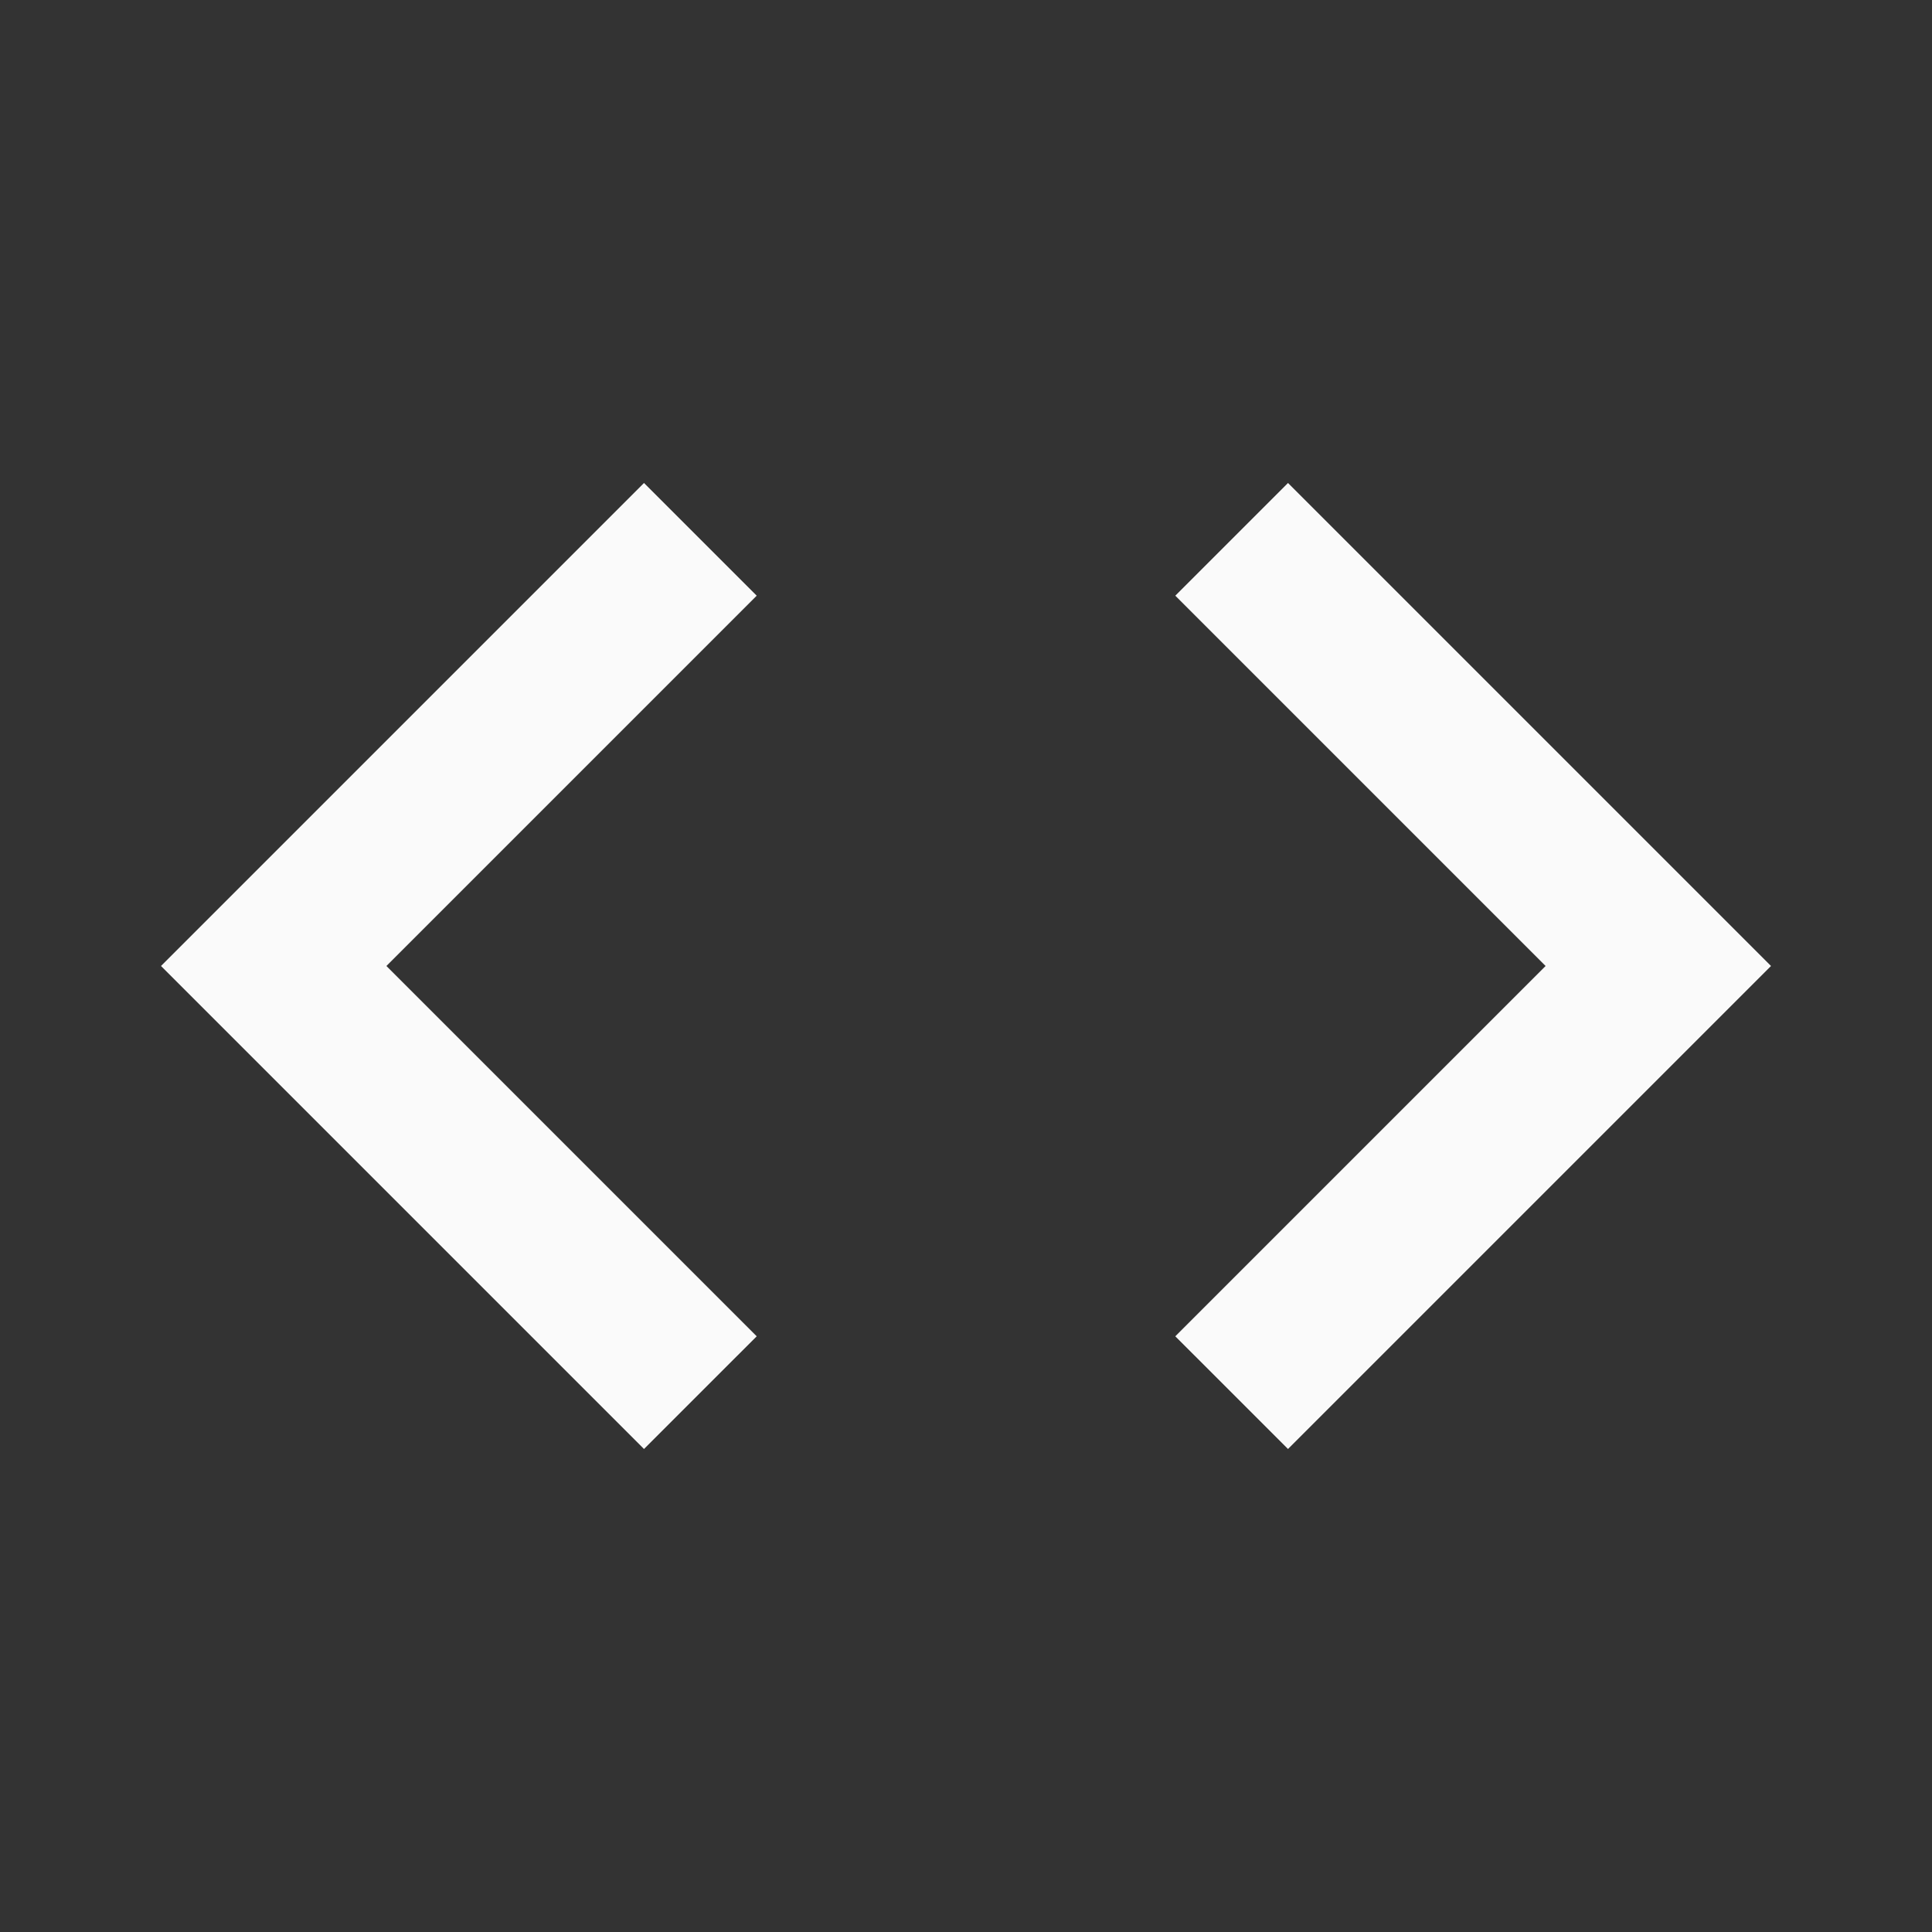 <svg width="24" height="24" viewBox="0 0 24 24" fill="none" xmlns="http://www.w3.org/2000/svg">
<rect x="0" y="0" width="24" height="24" fill="#333333" stroke="none"/>
<path d="M14.6 16.6L19.2 12L14.6 7.4L16 6L22 12L16 18L14.6 16.6ZM9.4 16.6L4.8 12L9.4 7.4L8 6L2 12L8 18L9.4 16.6Z" fill="#FAFAFA"/>
</svg>
